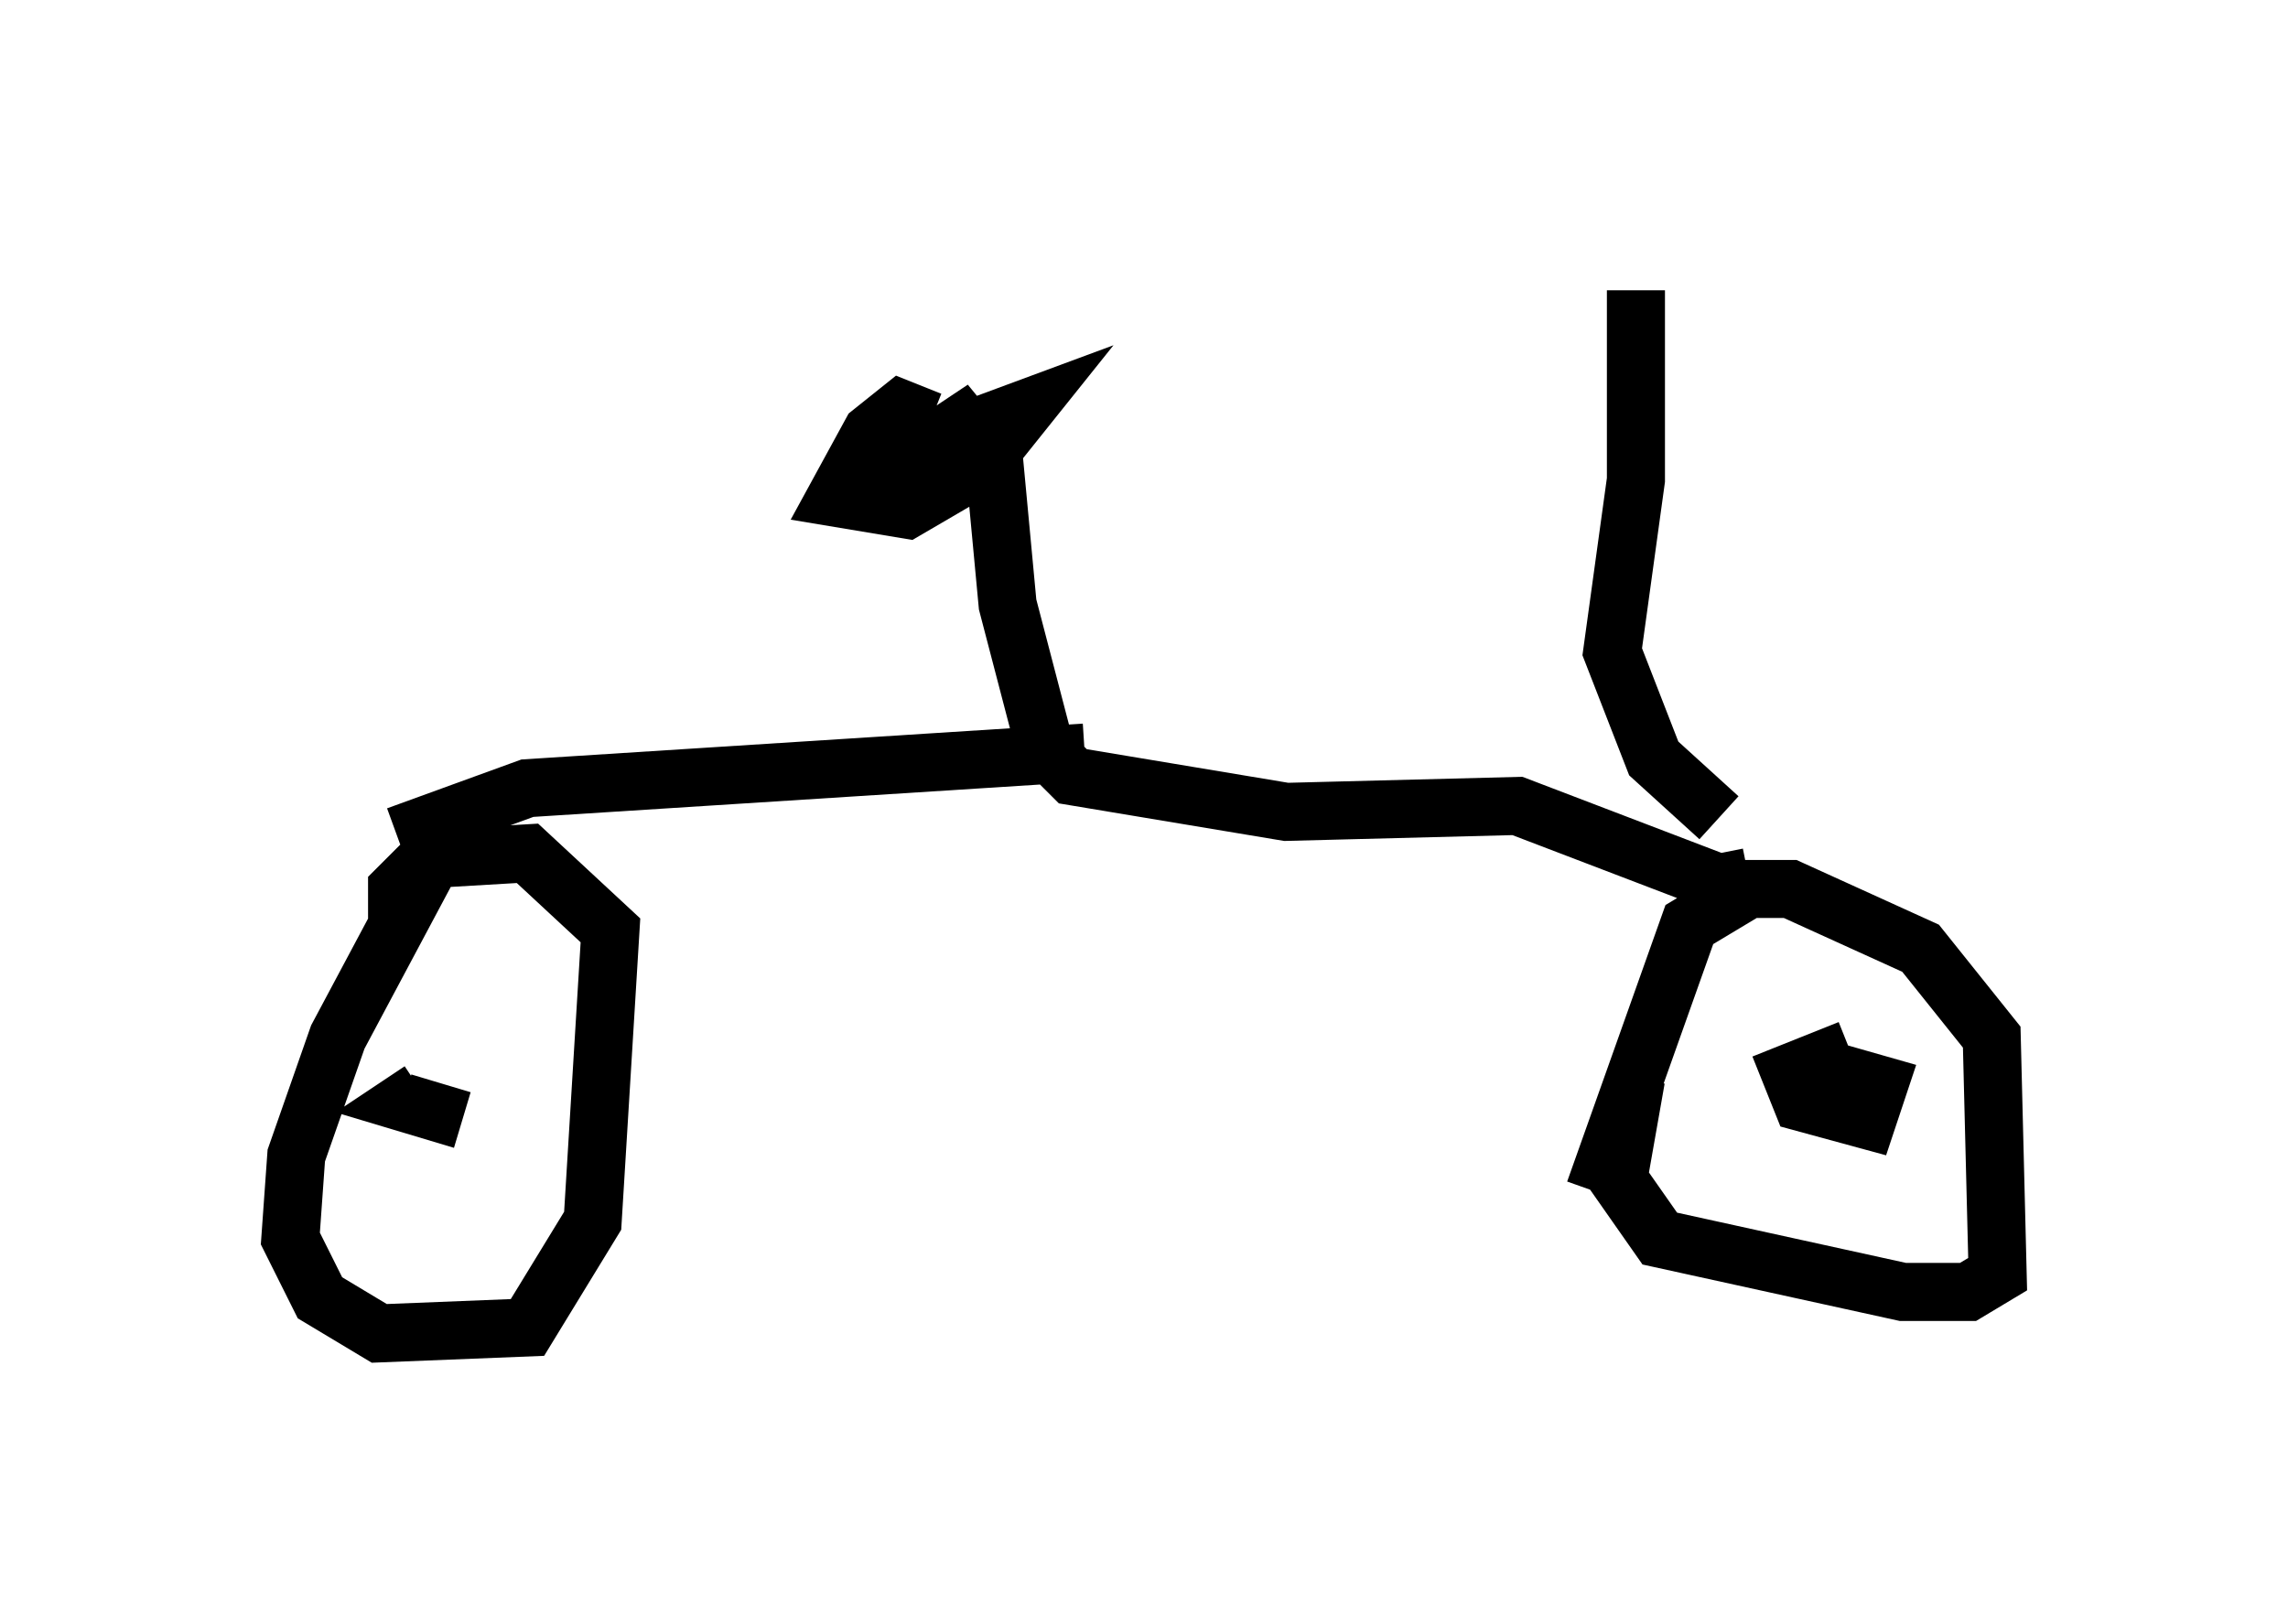<?xml version="1.0" encoding="utf-8" ?>
<svg baseProfile="full" height="27.967" version="1.1" width="39.4" xmlns="http://www.w3.org/2000/svg" xmlns:ev="http://www.w3.org/2001/xml-events" xmlns:xlink="http://www.w3.org/1999/xlink"><defs /><rect fill="white" height="27.967" width="39.4" x="0" y="0" /><path d="M7.96, 15.004 m-0.51, -0.204 l-1.633, 3.063 -0.715, 2.042 l-0.102, 1.429 0.51, 1.021 l1.021, 0.613 2.552, -0.102 l1.123, -1.838 0.306, -5.002 l-1.429, -1.327 -1.735, 0.102 l-0.51, 0.51 0.0, 0.715 m1.123, 3.267 l-1.021, -0.306 0.306, -0.204 m20.927, -0.204 l-0.306, 1.735 0.715, 1.021 l4.185, 0.919 1.123, 0.0 l0.51, -0.306 -0.102, -4.083 l-1.225, -1.531 -2.246, -1.021 l-0.715, 0.0 -1.021, 0.613 l-1.633, 4.594 m4.39, -2.45 l-1.021, 0.408 0.204, 0.51 l1.123, 0.306 0.204, -0.613 l-0.715, -0.204 m-24.807, -4.083 l2.246, -0.817 9.596, -0.613 m11.433, 2.144 l-0.51, 0.102 -3.471, -1.327 l-3.981, 0.102 -3.675, -0.613 l-0.51, -0.51 m0.0, -0.102 l-0.613, -2.348 -0.306, -3.267 m-1.021, 0.102 l-0.51, -0.204 -0.51, 0.408 l-0.613, 1.123 1.225, 0.204 l1.225, -0.715 0.817, -1.021 l-2.756, 1.021 0.51, 0.0 l1.531, -1.021 -0.715, 0.715 m13.373, 6.329 l-1.123, -1.021 -0.715, -1.838 l0.408, -2.96 0.0, -3.267 " fill="none" stroke="black" stroke-width="1" /></svg>